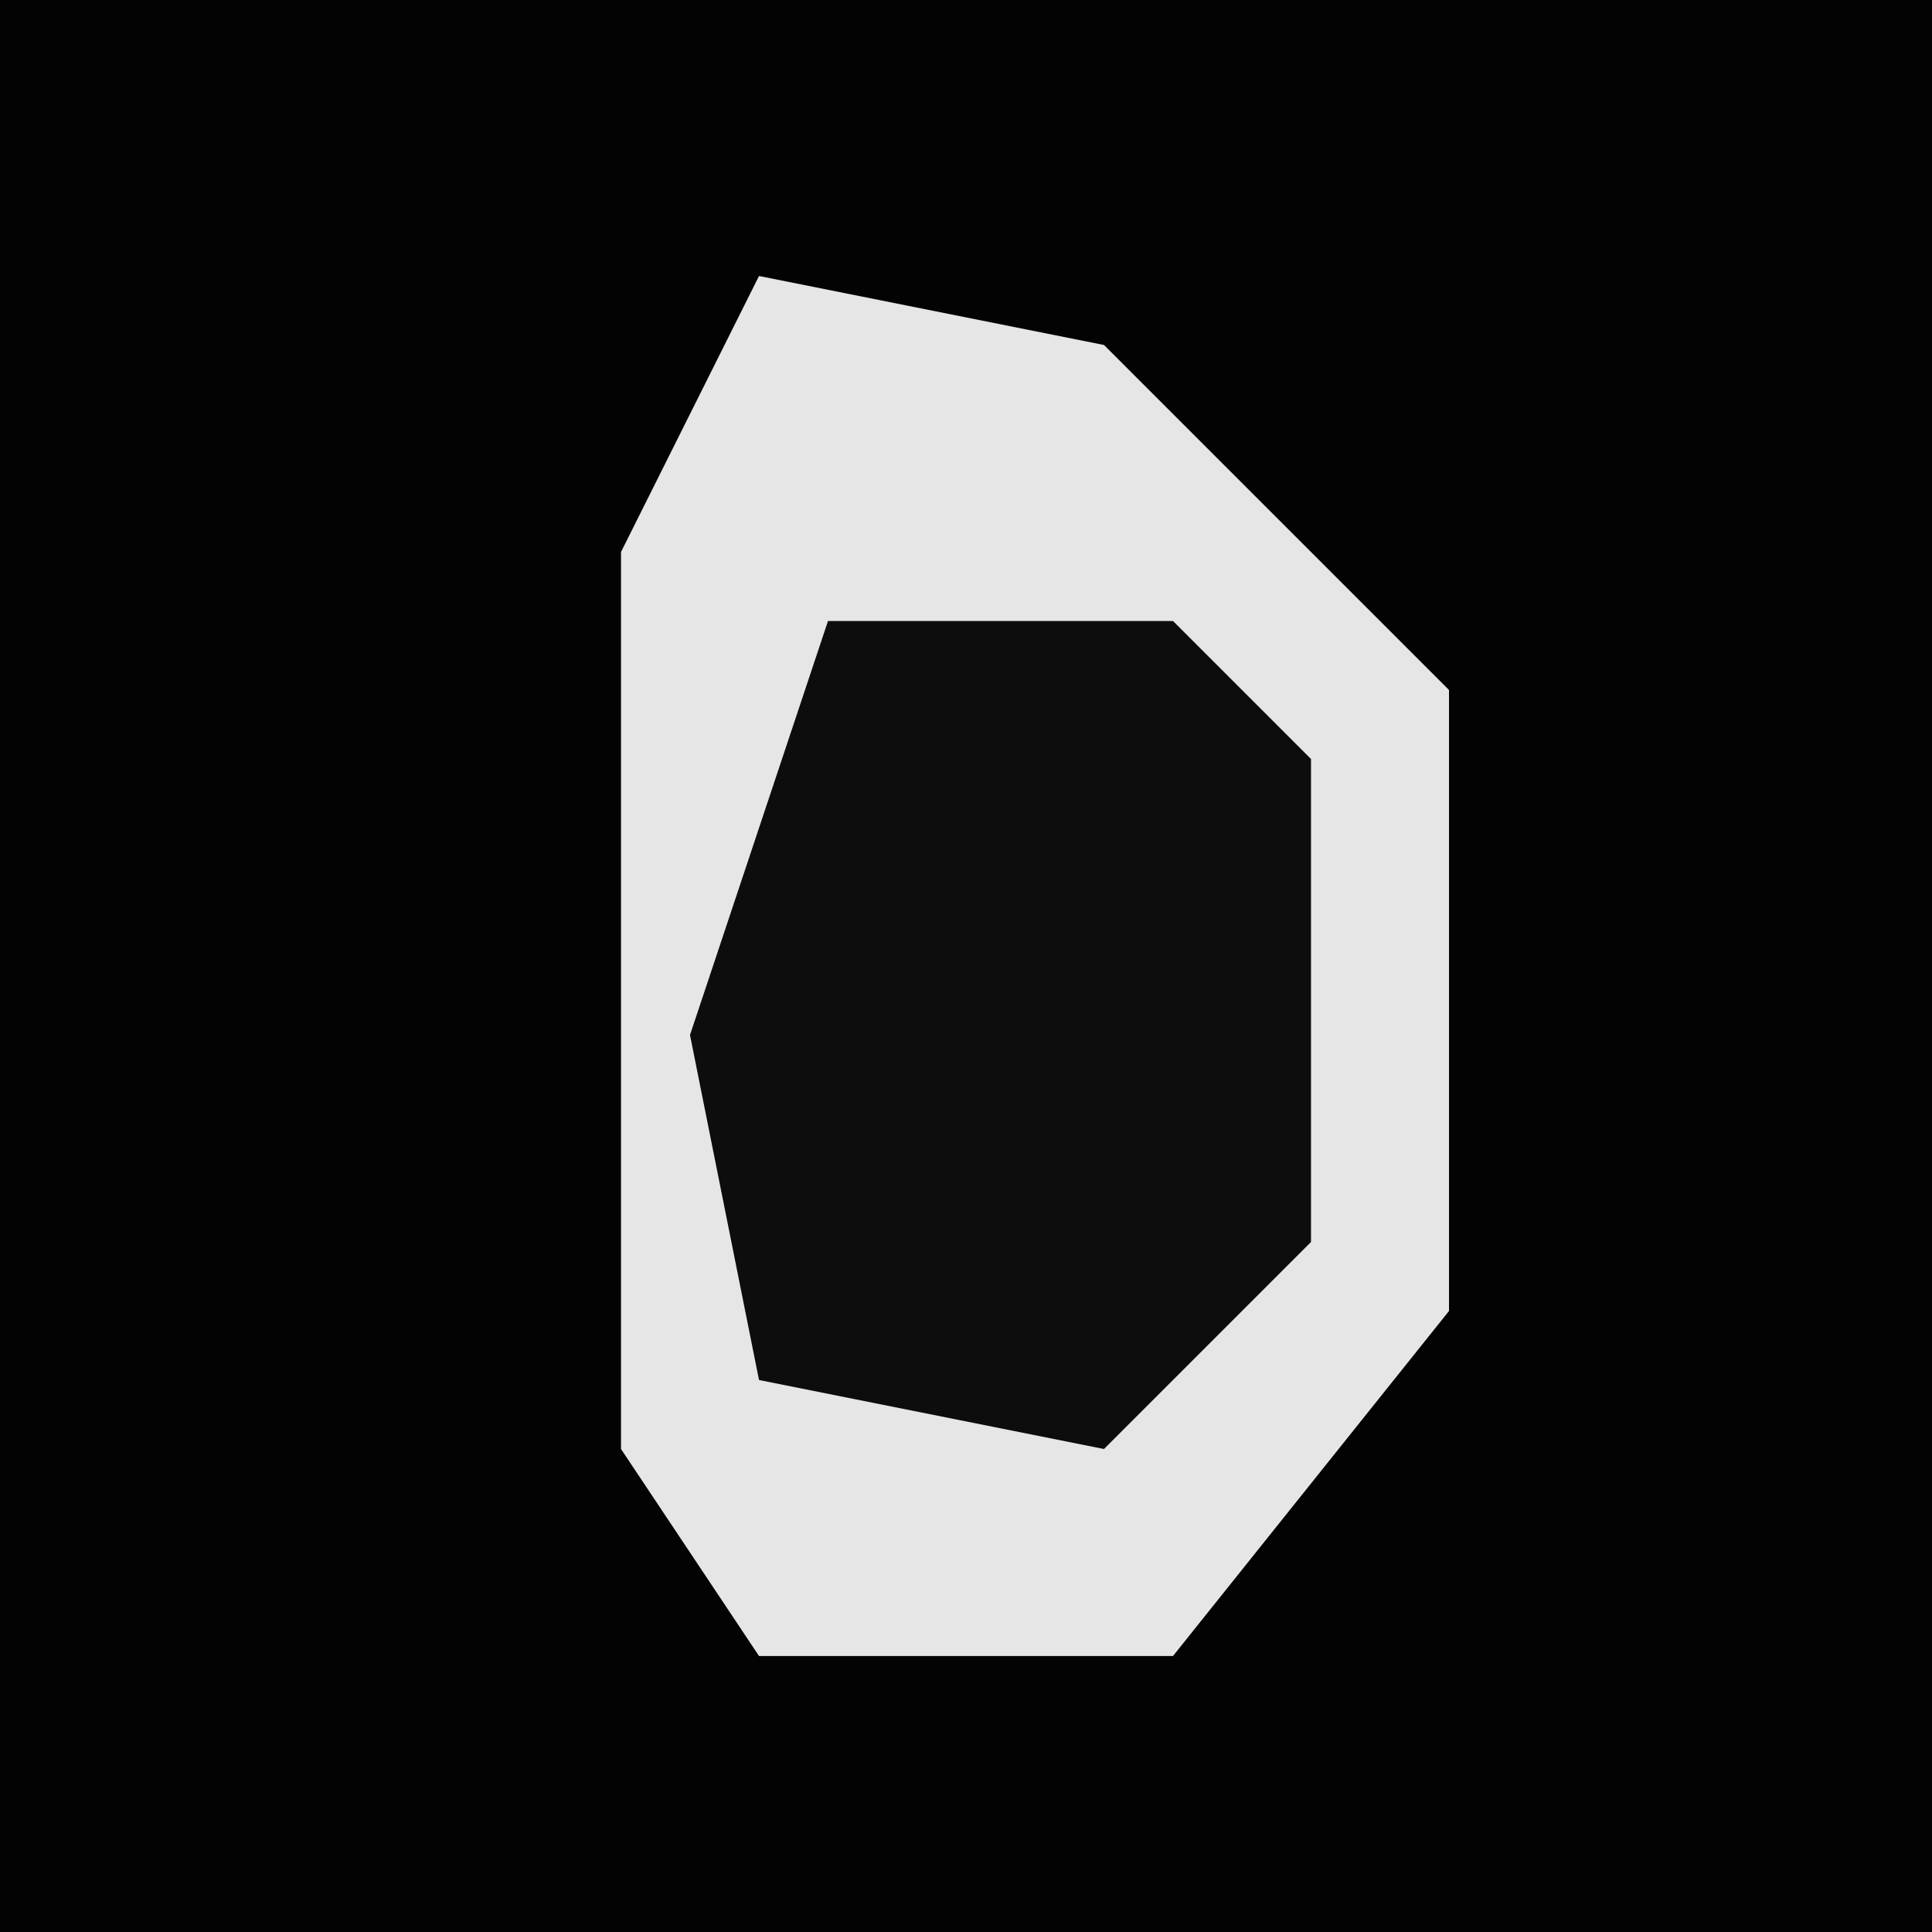 <?xml version="1.0" encoding="UTF-8"?>
<svg version="1.1" xmlns="http://www.w3.org/2000/svg" width="28" height="28">
<path d="M0,0 L28,0 L28,28 L0,28 Z " fill="#030303" transform="translate(0,0)"/>
<path d="M0,0 L5,1 L10,6 L10,15 L6,20 L0,20 L-2,17 L-2,4 Z " fill="#E6E6E6" transform="translate(11,4)"/>
<path d="M0,0 L5,0 L7,2 L7,9 L4,12 L-1,11 L-2,6 Z " fill="#0D0D0D" transform="translate(12,9)"/>
</svg>
